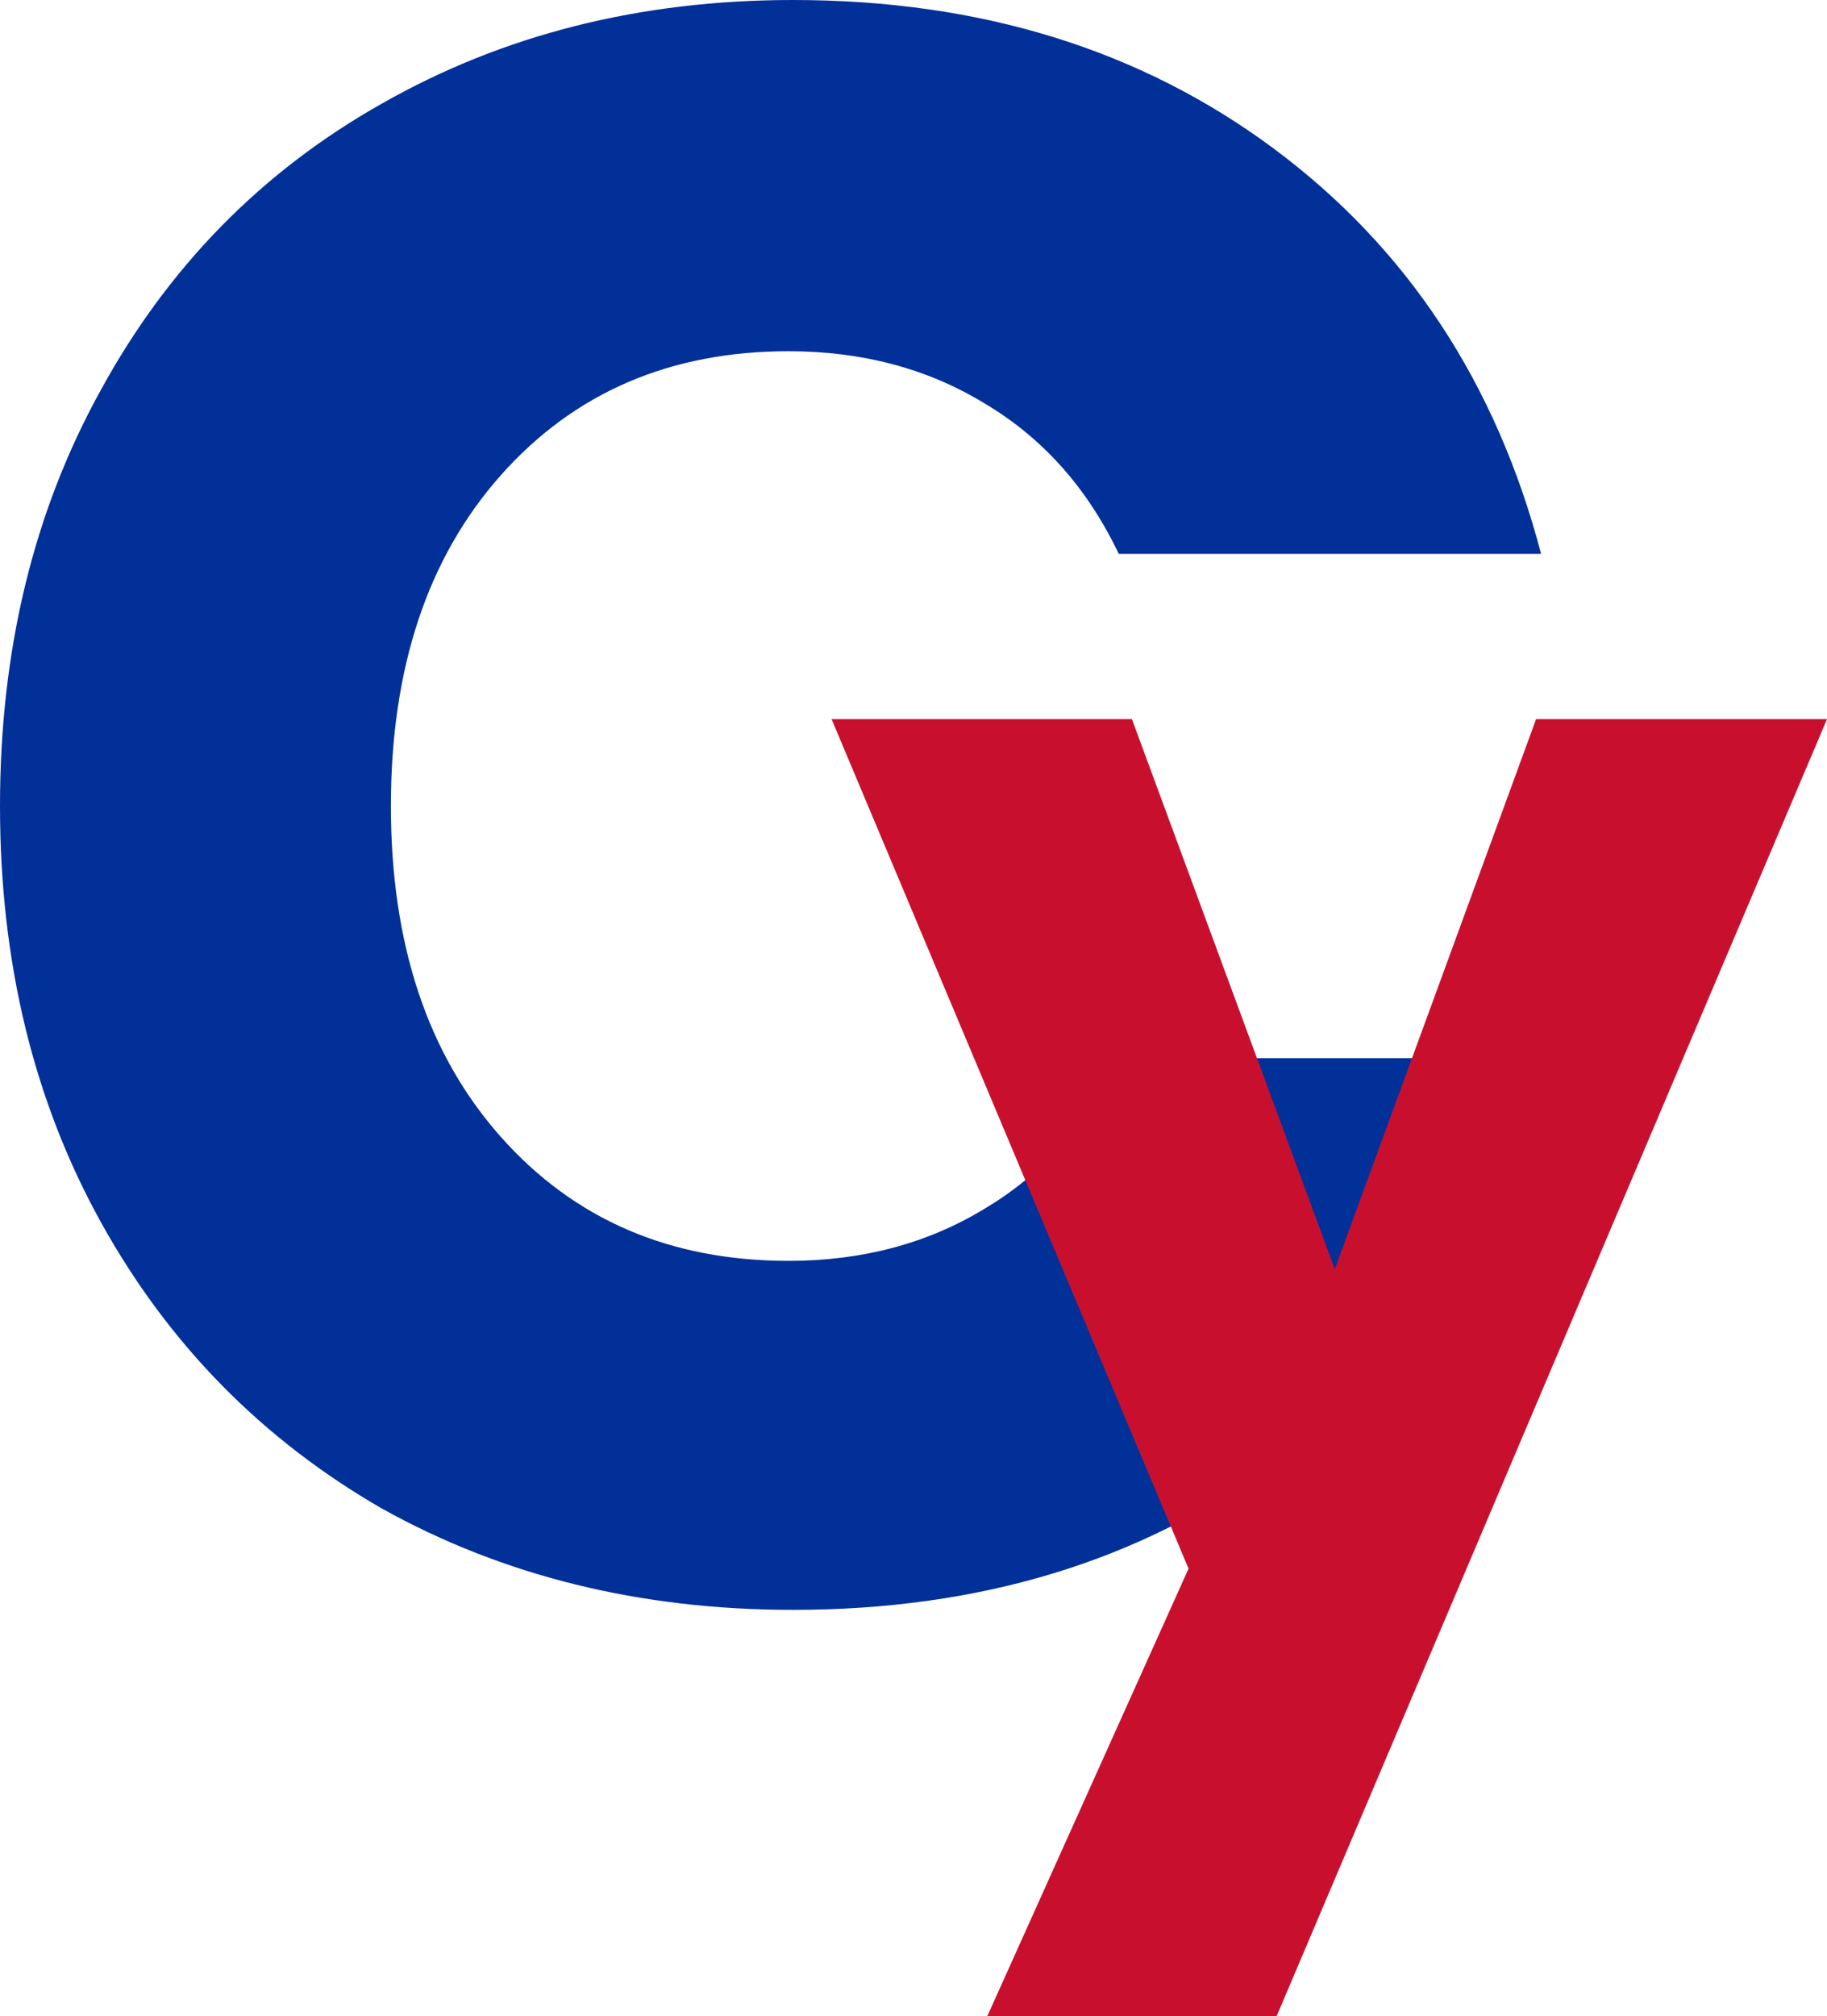 <svg width="68" height="75" viewBox="0 0 68 75" fill="none" xmlns="http://www.w3.org/2000/svg">
<path d="M0 29.983C0 24.176 1.254 19.012 3.763 14.489C6.271 9.911 9.755 6.365 14.214 3.853C18.73 1.284 23.83 0 29.516 0C36.484 0 42.448 1.843 47.409 5.528C52.37 9.213 55.687 14.238 57.359 20.603H41.64C40.469 18.146 38.797 16.276 36.623 14.992C34.505 13.707 32.08 13.065 29.349 13.065C24.945 13.065 21.377 14.601 18.646 17.672C15.915 20.743 14.549 24.846 14.549 29.983C14.549 35.12 15.915 39.224 18.646 42.295C21.377 45.366 24.945 46.901 29.349 46.901C32.08 46.901 34.505 46.259 36.623 44.975C38.797 43.691 40.469 41.82 41.64 39.364H57.359C55.687 45.729 52.37 50.754 47.409 54.439C42.448 58.068 36.484 59.883 29.516 59.883C23.83 59.883 18.73 58.627 14.214 56.114C9.755 53.545 6.271 50 3.763 45.477C1.254 40.955 0 35.79 0 29.983Z" fill="#013099"/>
<path d="M68 26.75L47.514 75H36.745L44.237 58.35L30.951 26.75H42.13L49.68 47.211L57.172 26.75H68Z" fill="#C8102E"/>
</svg>

